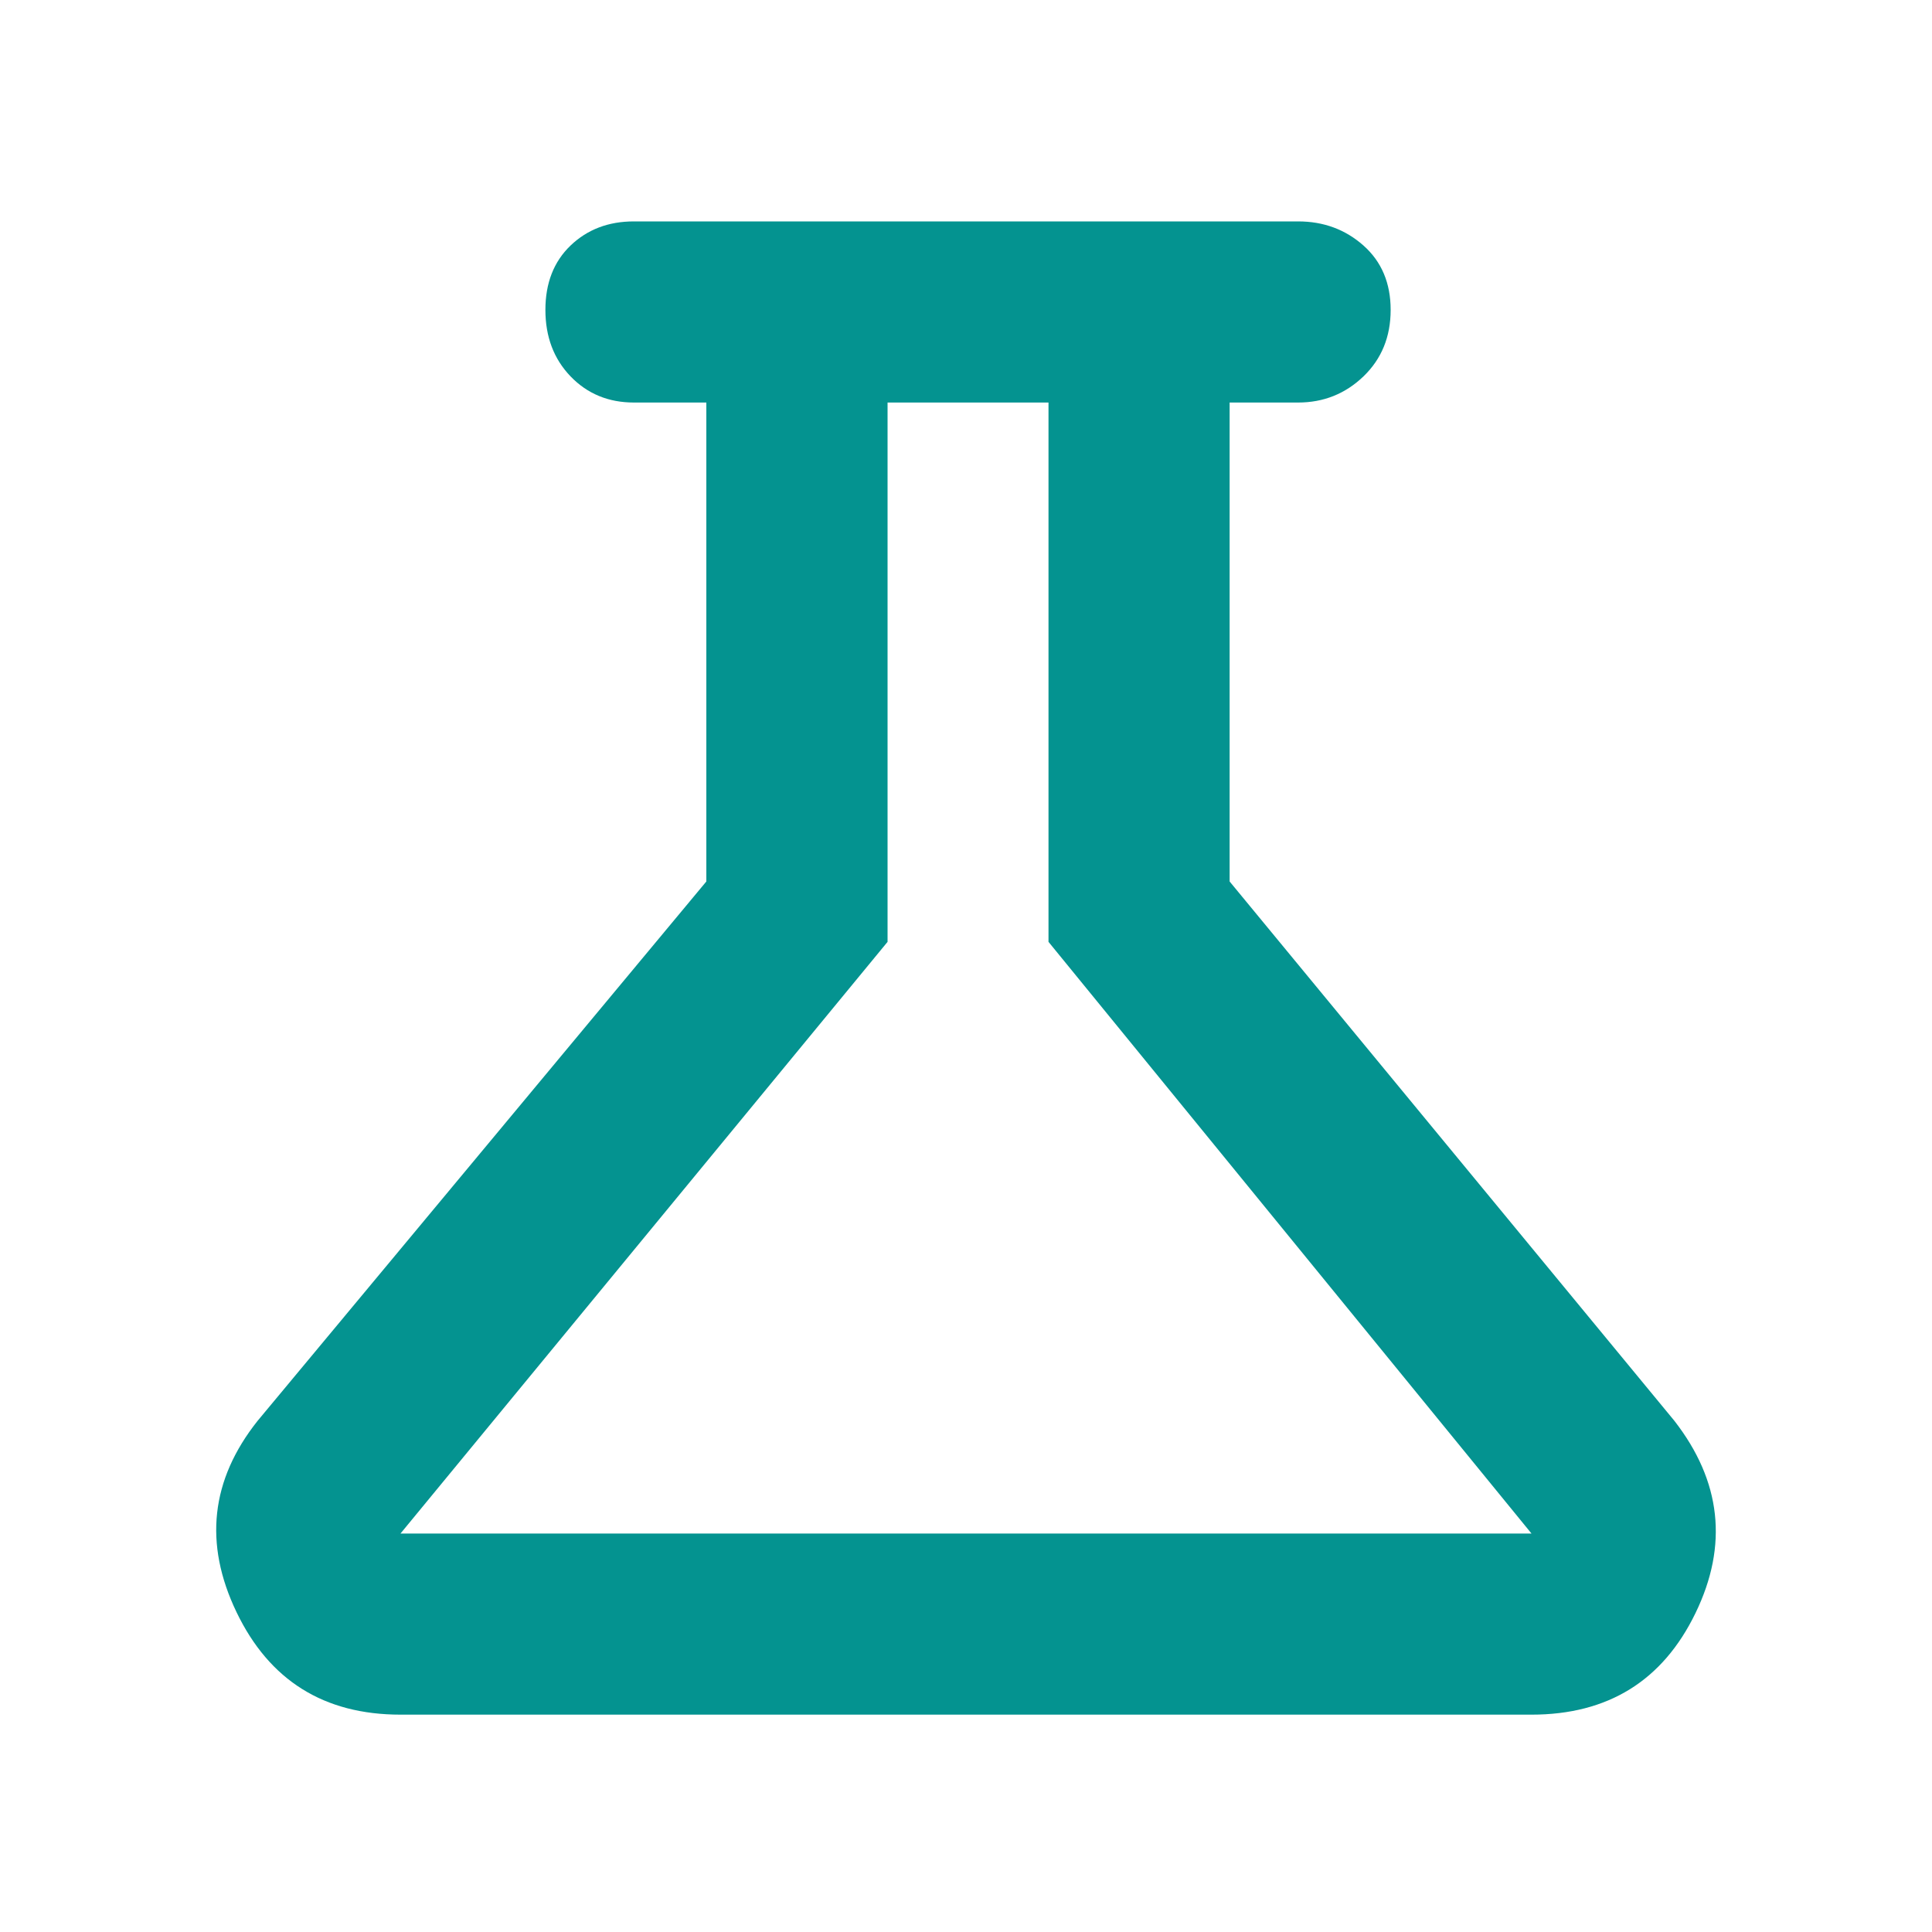 <svg xmlns="http://www.w3.org/2000/svg" height="20" width="20"><path fill="#049390" d="M4.146 17.75q-1.188 0-1.698-1.062-.51-1.063.219-1.98l4.645-5.583V4.167h-.75q-.395 0-.656-.271-.26-.271-.26-.688 0-.416.26-.666.261-.25.656-.25h6.876q.395 0 .677.25.281.25.281.666 0 .417-.281.688-.282.271-.677.271h-.709v4.958l4.604 5.583q.729.938.219 1.99t-1.698 1.052Zm0-1.875h11.708l-5-6.125V4.167H9.188V9.75ZM10 10.021Z"/></svg>
